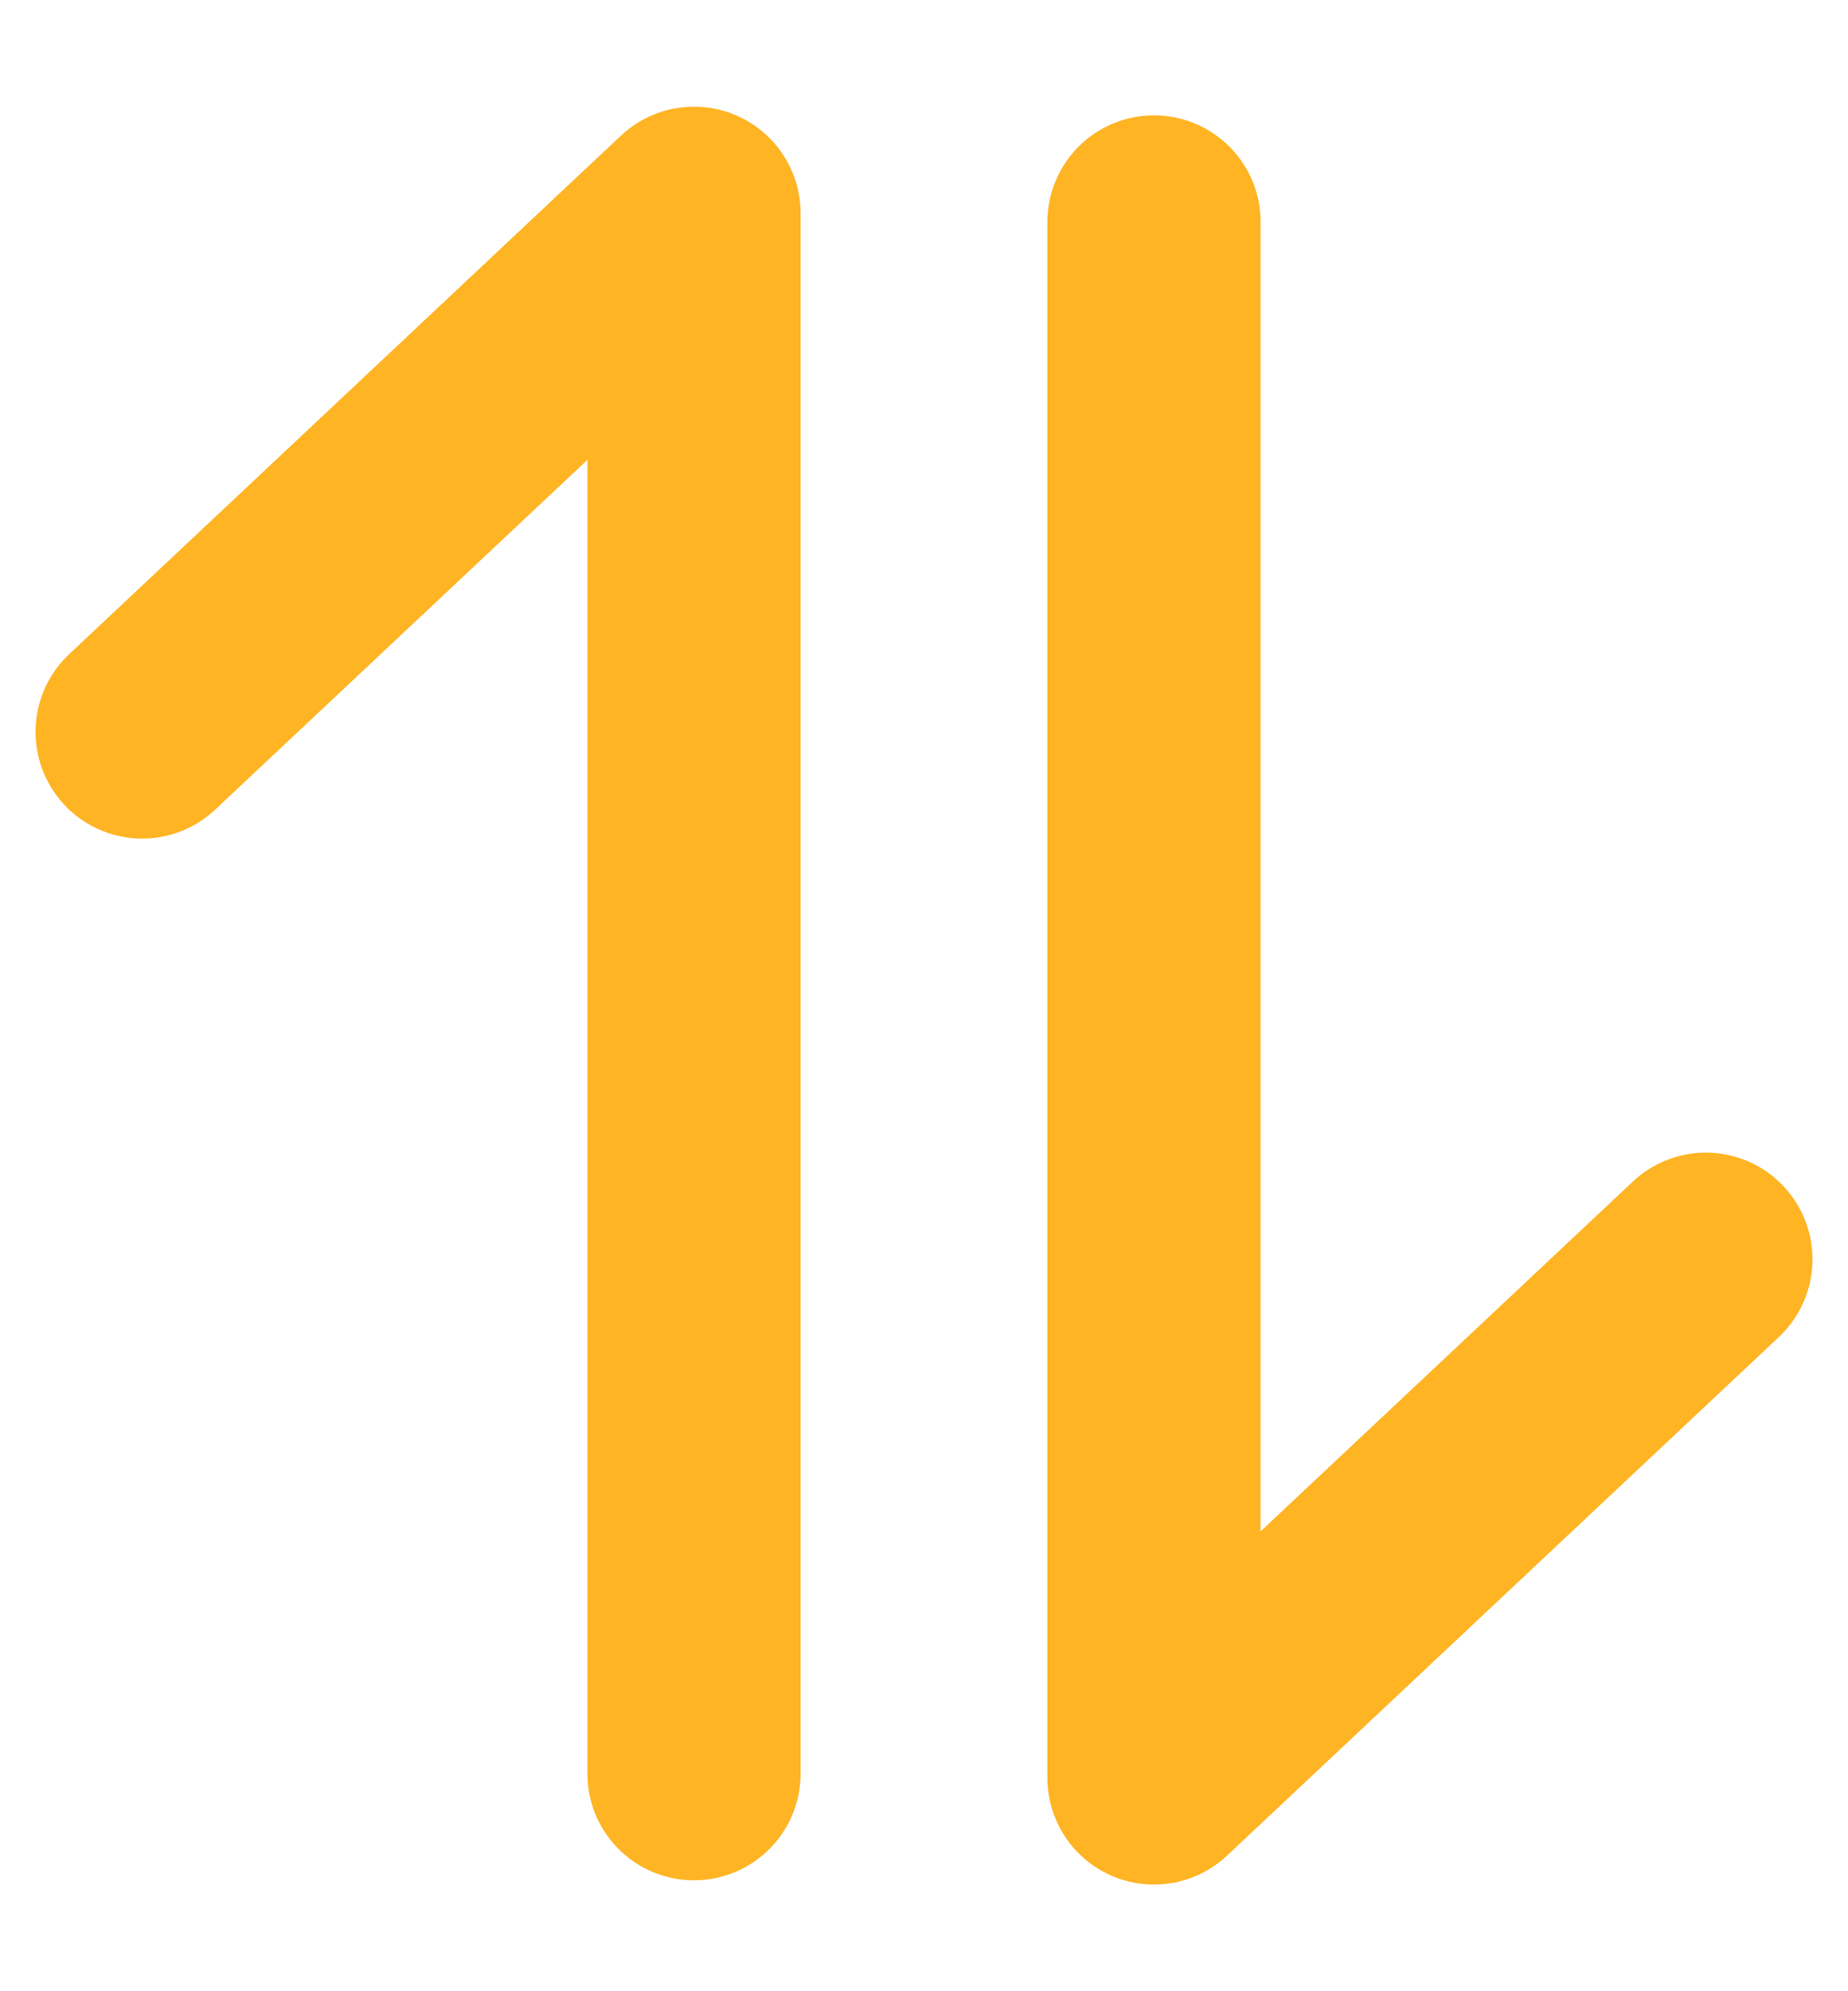 <svg width="13" height="14" viewBox="0 0 13 14" fill="none" xmlns="http://www.w3.org/2000/svg">
<path d="M4.882 1.53V12.47M1 5.146L4.882 1.5M8.118 1.561V12.5L12 8.854" stroke="#FFB423" stroke-width="1.5" stroke-linecap="round" stroke-linejoin="round"/>
</svg>
